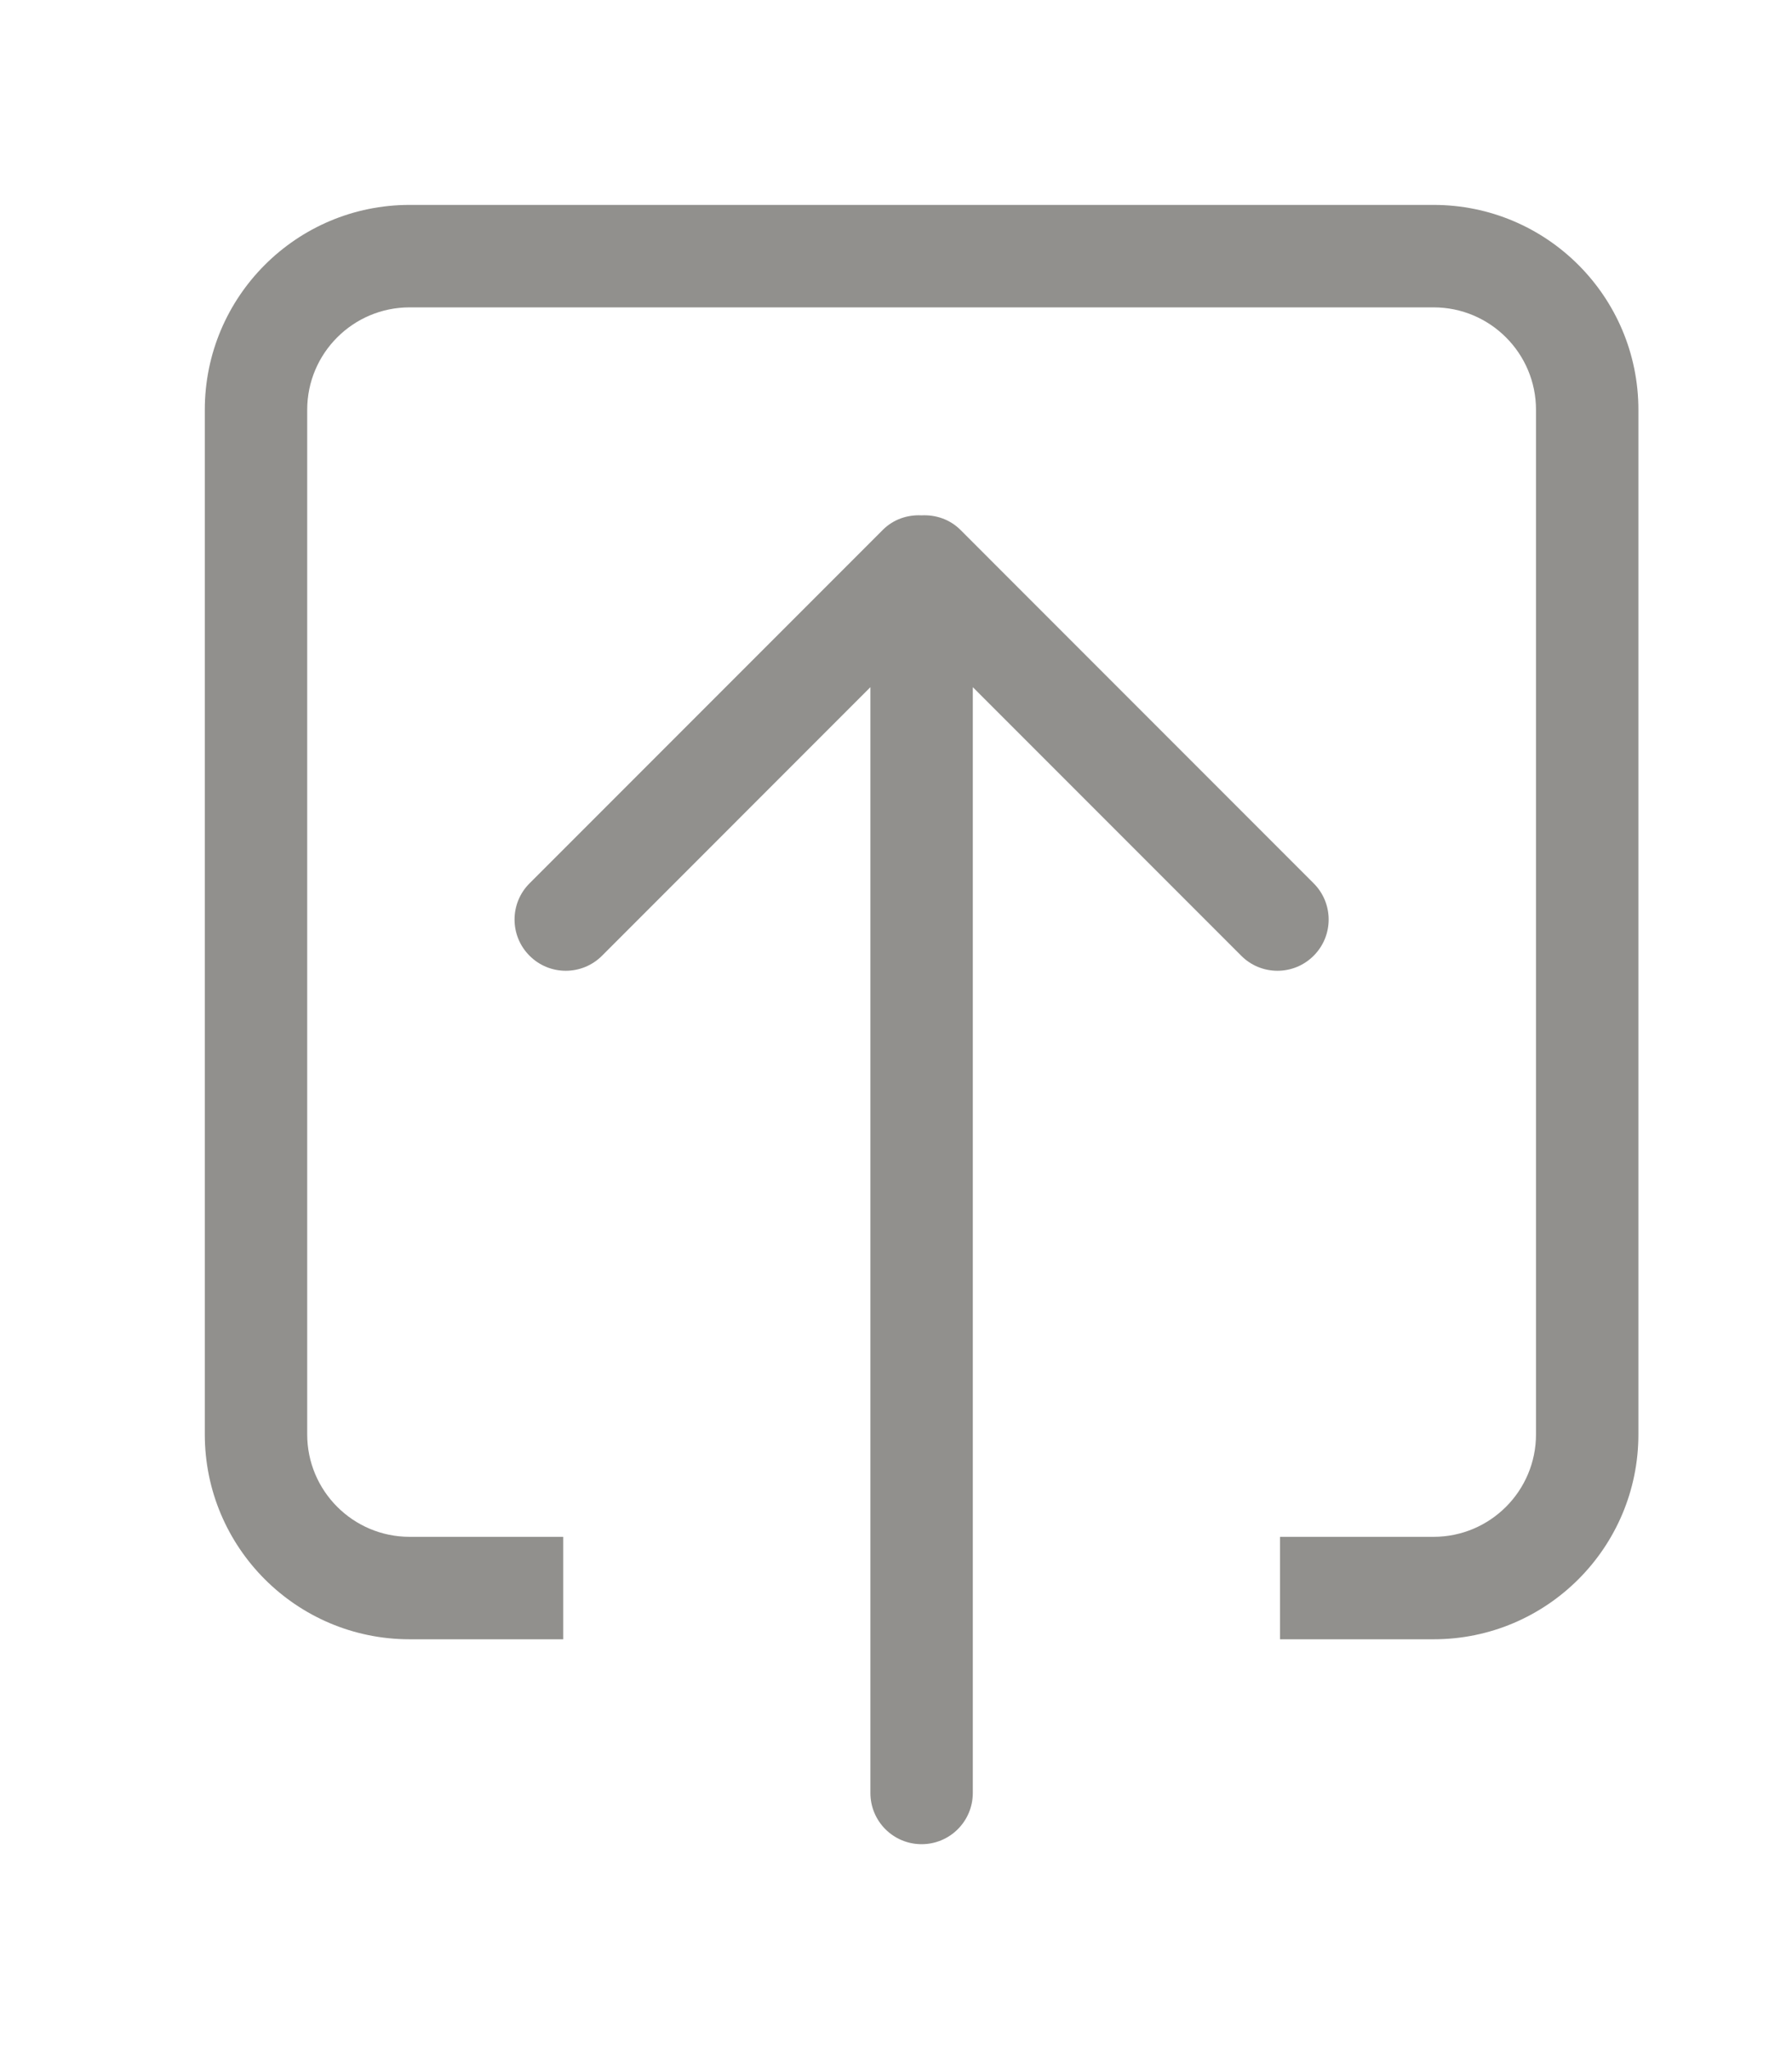<!-- Generated by IcoMoon.io -->
<svg version="1.1" xmlns="http://www.w3.org/2000/svg" width="35" height="40" viewBox="0 0 35 40">
<title>bm-arrow-top</title>
<path fill="#91908d" d="M28 4h-20c-2.209 0-4 1.791-4 4v20c0 2.209 1.791 4 4 4h3v-2h-3c-1.104 0-2-0.896-2-2v-20c0-1.104 0.896-2 2-2h20c1.104 0 2 0.896 2 2v20c0 1.104-0.896 2-2 2h-3v2h3c2.209 0 4-1.791 4-4v-20c0-2.209-1.791-4-4-4v0zM25.657 17.243l-6.899-6.9c-0.209-0.208-0.486-0.297-0.758-0.283-0.272-0.014-0.549 0.075-0.757 0.283l-6.9 6.9c-0.391 0.39-0.391 1.024 0 1.414 0.39 0.391 1.024 0.391 1.415 0l5.242-5.243v21.586c0 0.553 0.447 1 1 1 0.552 0 1-0.447 1-1v-21.586l5.243 5.243c0.39 0.391 1.024 0.391 1.414 0 0.391-0.39 0.391-1.024 0-1.414v0z"></path>
</svg>
